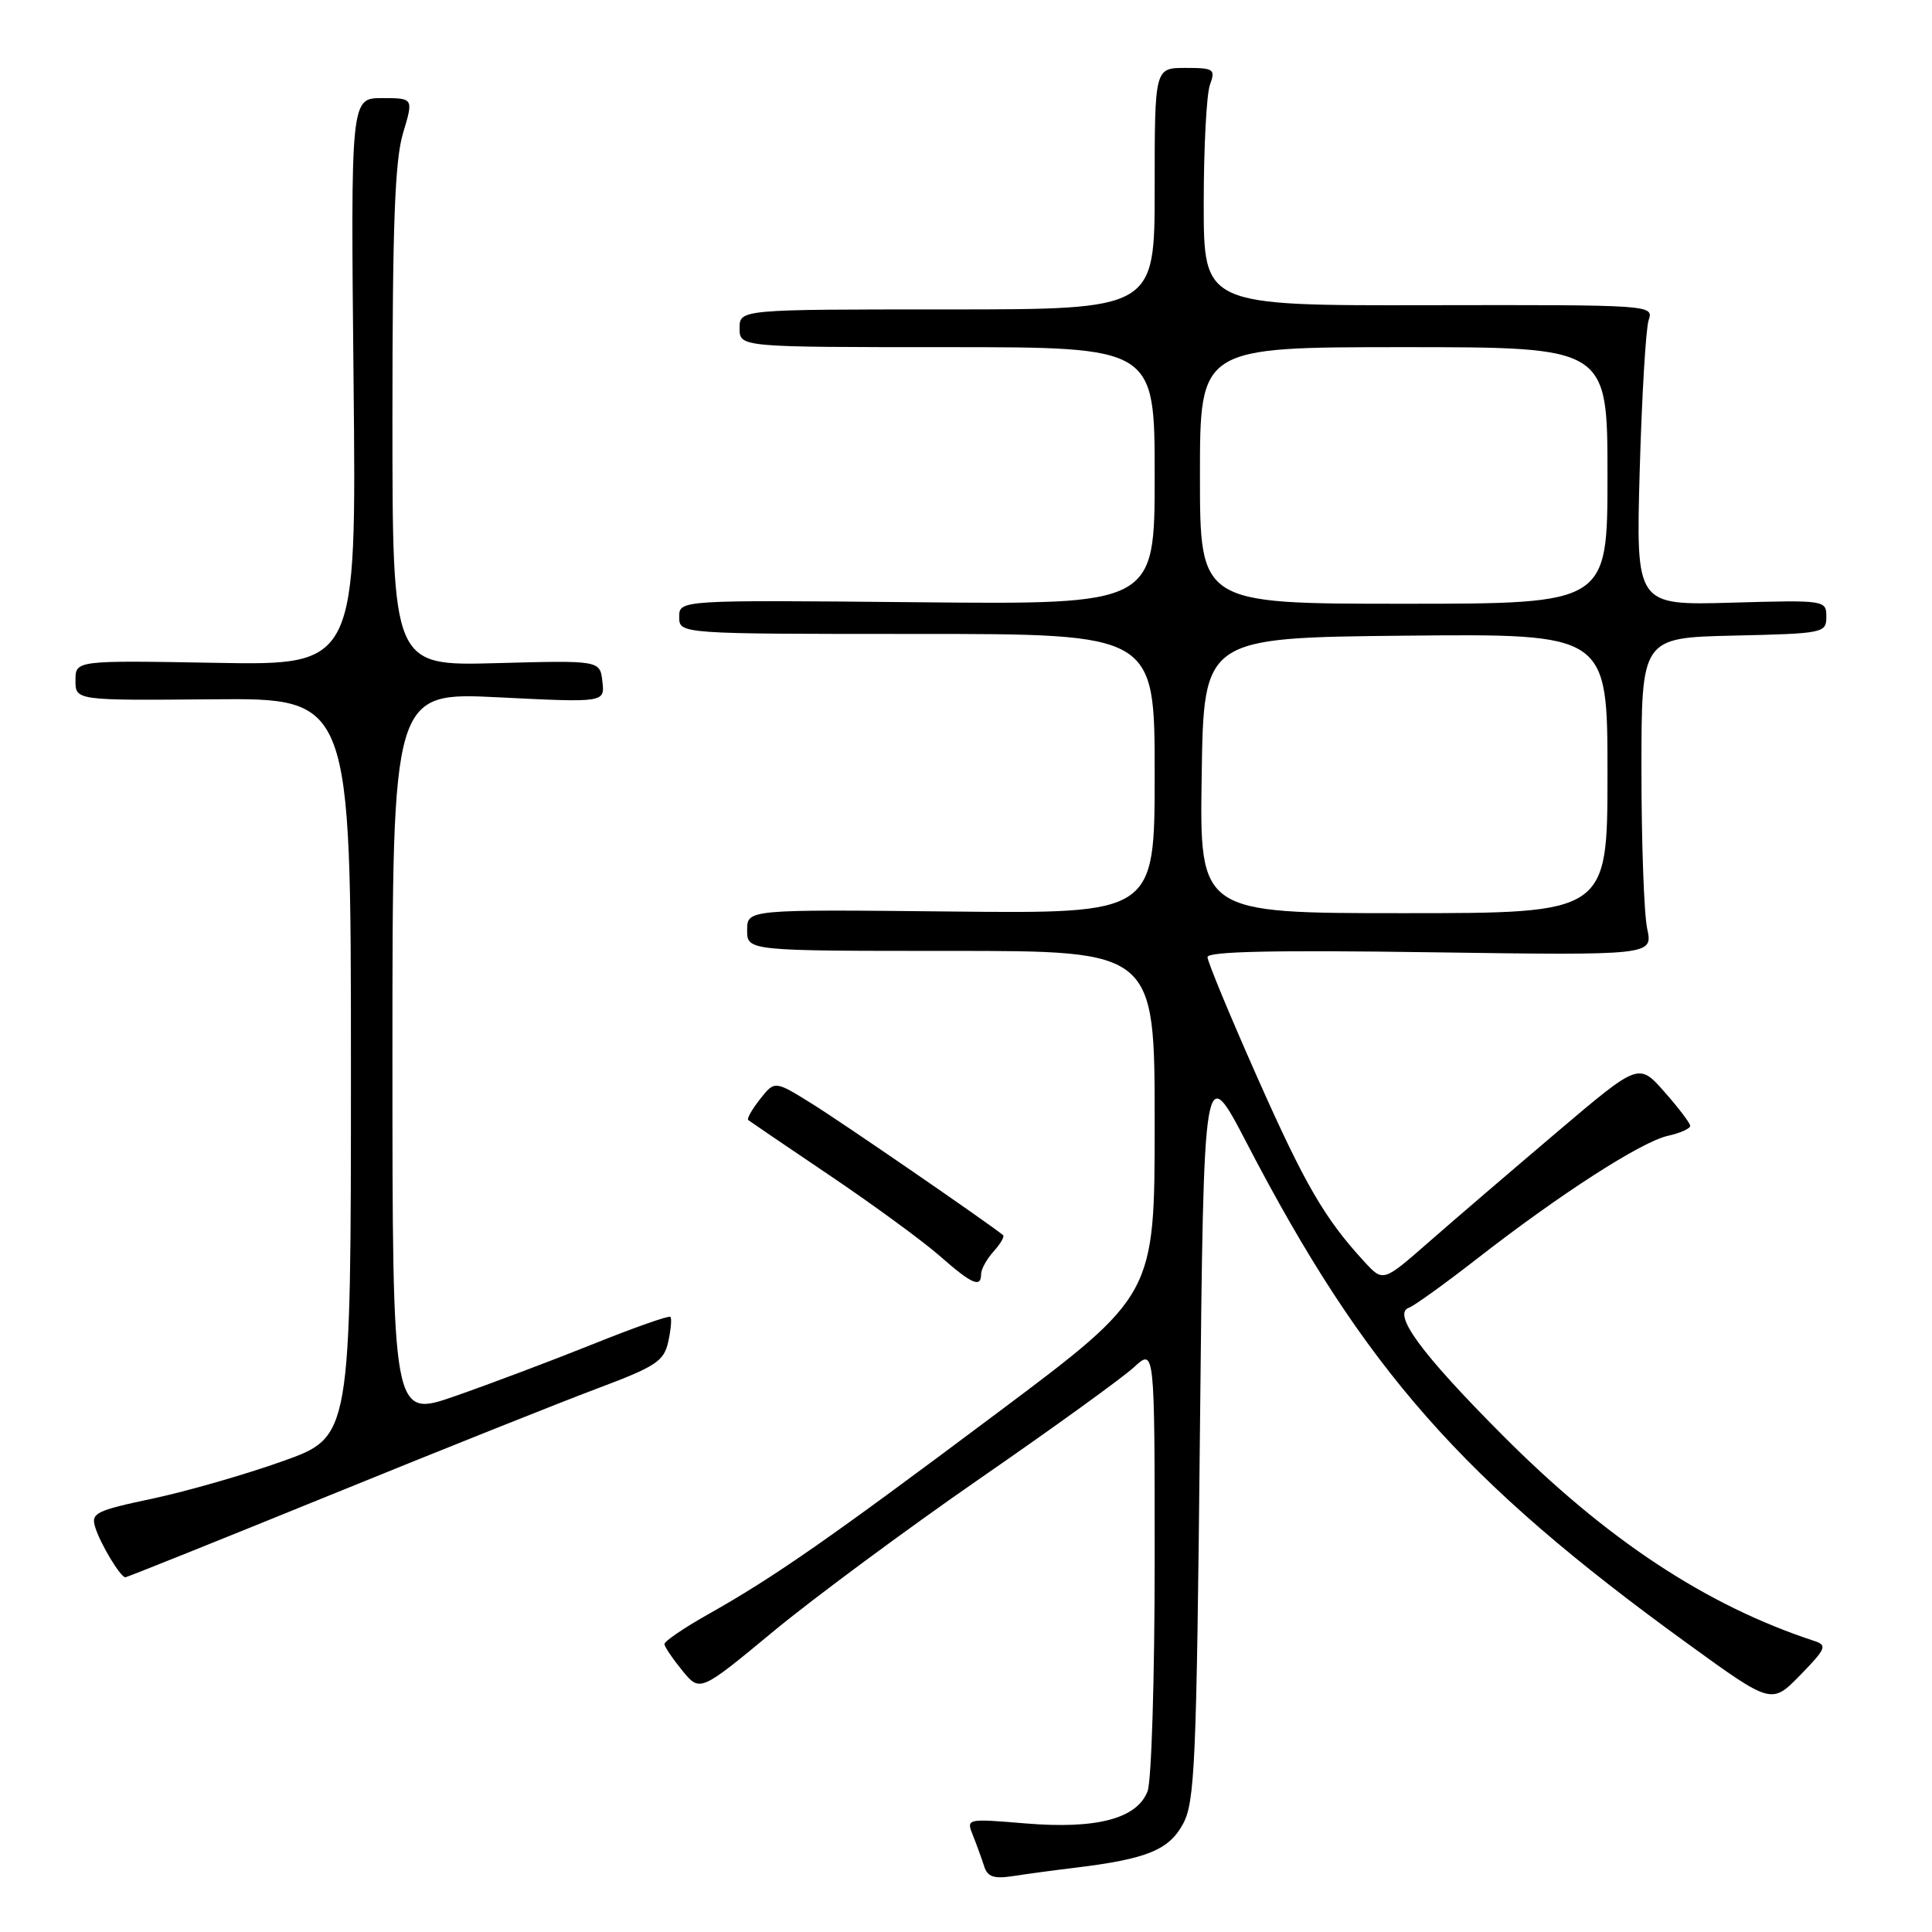 <?xml version="1.0" encoding="UTF-8" standalone="no"?>
<!DOCTYPE svg PUBLIC "-//W3C//DTD SVG 1.1//EN" "http://www.w3.org/Graphics/SVG/1.1/DTD/svg11.dtd" >
<svg xmlns="http://www.w3.org/2000/svg" xmlns:xlink="http://www.w3.org/1999/xlink" version="1.1" viewBox="0 0 256 256">
 <g >
 <path fill="currentColor"
d=" M 142.50 247.48 C 151.93 246.33 154.87 245.14 156.74 241.71 C 158.33 238.81 158.55 233.77 159.00 189.50 C 159.50 140.50 159.50 140.50 165.22 151.50 C 180.78 181.43 193.74 196.15 223.62 217.79 C 234.74 225.85 234.74 225.85 238.54 221.96 C 241.96 218.45 242.15 218.01 240.42 217.44 C 226.08 212.74 212.83 203.99 198.99 190.07 C 188.24 179.27 184.42 174.04 186.71 173.27 C 187.37 173.04 191.42 170.13 195.71 166.79 C 206.71 158.22 217.51 151.27 221.01 150.50 C 222.65 150.14 223.98 149.54 223.96 149.17 C 223.94 148.80 222.39 146.77 220.53 144.66 C 217.14 140.82 217.14 140.82 206.32 150.00 C 200.37 155.05 192.75 161.58 189.38 164.53 C 183.27 169.89 183.27 169.89 180.79 167.19 C 175.50 161.44 172.91 156.97 166.57 142.69 C 162.96 134.55 160.00 127.41 160.00 126.82 C 160.00 126.07 168.91 125.88 189.51 126.18 C 219.02 126.60 219.02 126.60 218.26 123.05 C 217.84 121.10 217.50 111.62 217.50 102.00 C 217.50 84.50 217.50 84.50 229.75 84.22 C 241.65 83.95 242.00 83.88 242.00 81.72 C 242.00 79.53 241.86 79.50 229.39 79.86 C 216.77 80.21 216.77 80.21 217.27 62.36 C 217.55 52.54 218.08 43.57 218.45 42.44 C 219.13 40.40 218.97 40.39 189.32 40.44 C 159.50 40.50 159.50 40.50 159.50 27.00 C 159.50 19.57 159.87 12.49 160.32 11.25 C 161.08 9.15 160.86 9.00 157.07 9.00 C 153.00 9.00 153.00 9.00 153.00 25.00 C 153.00 41.00 153.00 41.00 125.50 41.00 C 98.00 41.00 98.00 41.00 98.00 43.50 C 98.00 46.00 98.00 46.00 125.50 46.00 C 153.00 46.00 153.00 46.00 153.00 63.05 C 153.00 80.11 153.00 80.11 121.50 79.80 C 90.00 79.50 90.00 79.50 90.00 81.75 C 90.00 84.00 90.00 84.00 121.50 84.00 C 153.00 84.00 153.00 84.00 153.00 102.53 C 153.00 121.06 153.00 121.06 126.00 120.78 C 99.00 120.50 99.00 120.50 99.00 123.25 C 99.00 126.00 99.00 126.00 126.00 126.00 C 153.00 126.00 153.00 126.00 153.00 148.80 C 153.00 171.60 153.00 171.60 132.25 187.14 C 109.77 203.98 102.61 208.96 93.75 213.95 C 90.59 215.73 88.02 217.49 88.04 217.85 C 88.06 218.21 89.13 219.79 90.41 221.36 C 92.75 224.22 92.75 224.22 102.45 216.19 C 107.78 211.78 120.10 202.66 129.82 195.93 C 139.55 189.21 148.74 182.56 150.25 181.17 C 153.00 178.63 153.00 178.63 153.00 206.75 C 153.00 222.21 152.58 235.98 152.06 237.34 C 150.68 240.98 145.31 242.40 135.85 241.61 C 128.02 240.96 128.02 240.96 128.93 243.23 C 129.43 244.48 130.09 246.31 130.41 247.30 C 130.85 248.70 131.70 248.98 134.24 248.59 C 136.03 248.31 139.75 247.81 142.50 247.48 Z  M 43.75 198.11 C 58.46 192.12 74.42 185.75 79.20 183.96 C 86.94 181.05 87.98 180.37 88.55 177.77 C 88.90 176.17 89.03 174.69 88.83 174.49 C 88.63 174.29 83.97 175.93 78.48 178.14 C 72.99 180.34 64.79 183.43 60.25 185.01 C 52.00 187.87 52.00 187.87 52.00 139.79 C 52.00 91.70 52.00 91.70 66.07 92.40 C 80.14 93.10 80.14 93.10 79.82 90.30 C 79.50 87.50 79.50 87.50 65.75 87.87 C 52.00 88.24 52.00 88.24 52.00 55.28 C 52.00 29.88 52.32 21.25 53.40 17.66 C 54.80 13.00 54.80 13.00 50.63 13.00 C 46.47 13.00 46.47 13.00 46.85 50.58 C 47.23 88.16 47.23 88.16 28.61 87.83 C 10.00 87.50 10.00 87.50 10.00 90.16 C 10.00 92.82 10.00 92.82 28.25 92.66 C 46.50 92.50 46.50 92.50 46.50 141.44 C 46.50 190.39 46.50 190.39 37.50 193.60 C 32.55 195.37 24.78 197.60 20.23 198.57 C 12.63 200.18 12.02 200.49 12.63 202.41 C 13.33 204.63 15.97 209.00 16.61 209.00 C 16.82 209.00 29.03 204.10 43.75 198.11 Z  M 130.00 168.83 C 130.00 168.18 130.75 166.83 131.66 165.82 C 132.57 164.81 133.14 163.84 132.91 163.66 C 130.75 161.91 111.39 148.60 107.57 146.24 C 102.65 143.18 102.65 143.18 100.71 145.64 C 99.64 147.00 98.94 148.24 99.14 148.41 C 99.34 148.57 104.22 151.90 110.00 155.79 C 115.78 159.69 122.30 164.47 124.50 166.40 C 128.77 170.16 130.00 170.70 130.00 168.83 Z  M 159.23 102.75 C 159.50 84.50 159.50 84.50 186.25 84.23 C 213.00 83.97 213.00 83.97 213.00 102.48 C 213.00 121.00 213.00 121.00 185.98 121.00 C 158.95 121.00 158.95 121.00 159.23 102.75 Z  M 159.00 63.00 C 159.00 46.00 159.00 46.00 186.00 46.00 C 213.00 46.00 213.00 46.00 213.00 63.00 C 213.00 80.00 213.00 80.00 186.00 80.00 C 159.00 80.00 159.00 80.00 159.00 63.00 Z "/>
</g>
</svg>